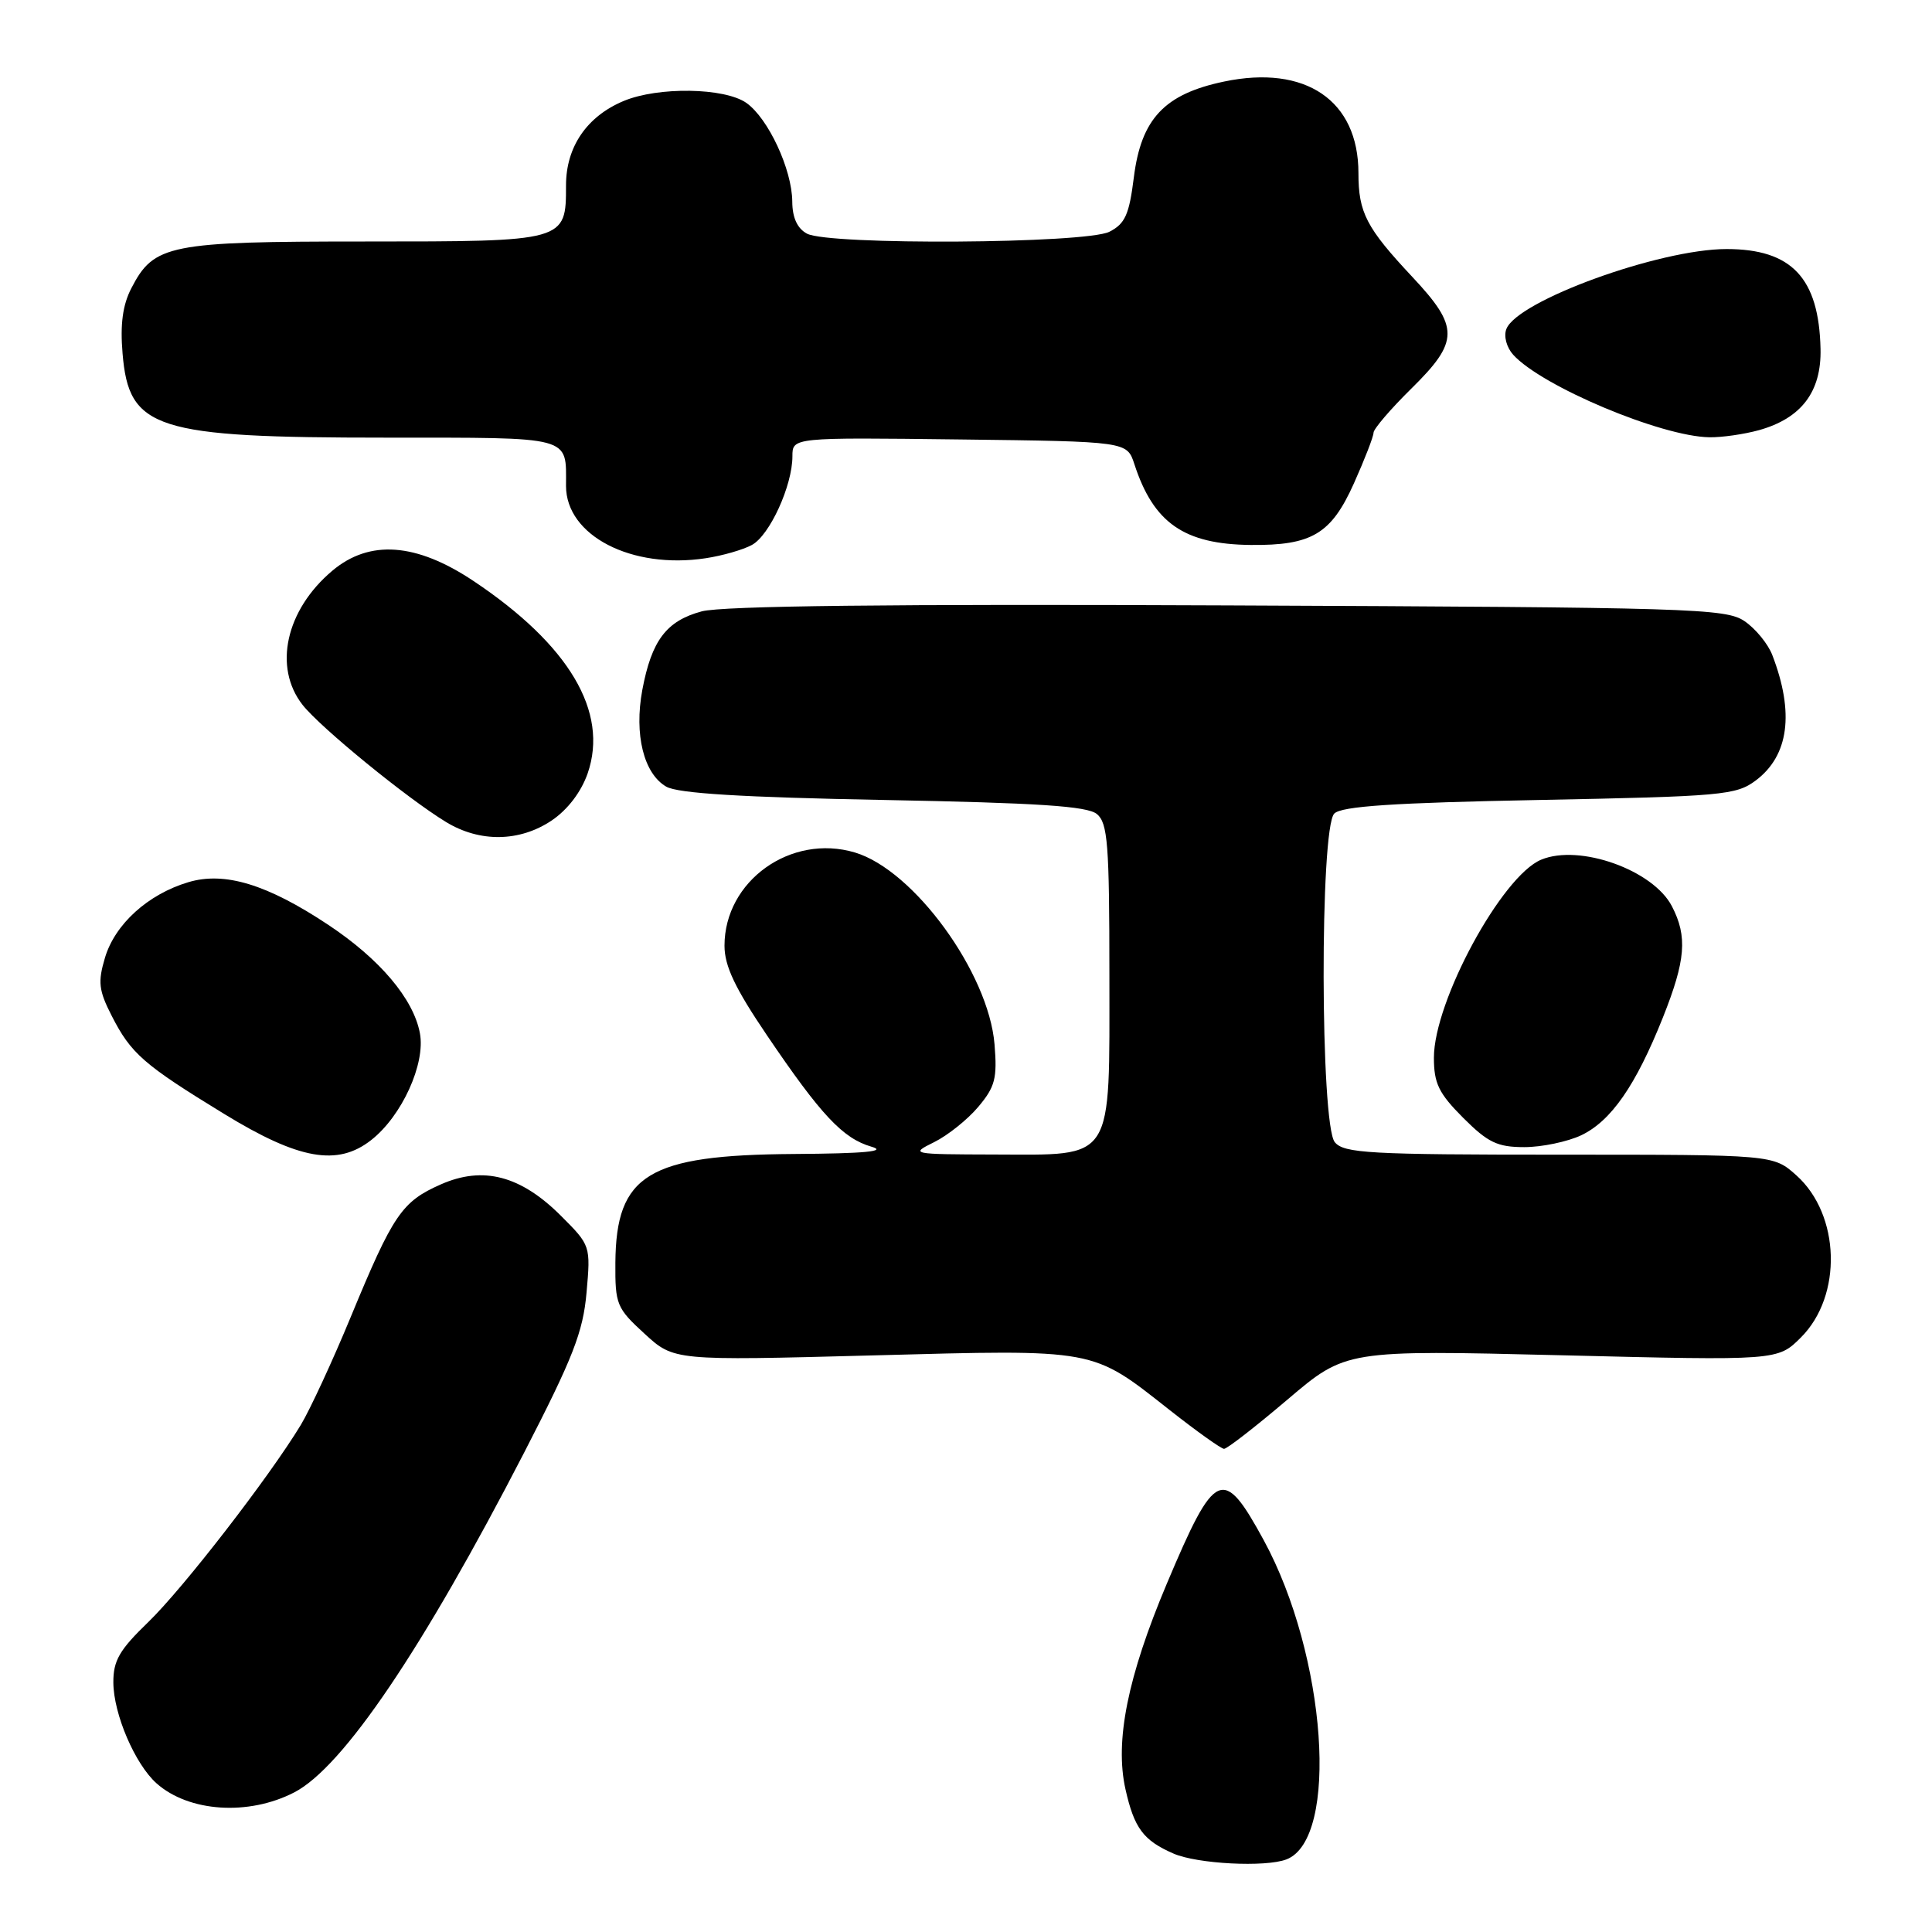 <?xml version="1.0" encoding="UTF-8" standalone="no"?>
<!DOCTYPE svg PUBLIC "-//W3C//DTD SVG 1.1//EN" "http://www.w3.org/Graphics/SVG/1.1/DTD/svg11.dtd" >
<svg xmlns="http://www.w3.org/2000/svg" xmlns:xlink="http://www.w3.org/1999/xlink" version="1.1" viewBox="0 0 256 256">
 <g >
 <path fill="currentColor"
d=" M 170.46 246.38 C 177.49 243.68 175.77 219.38 167.46 204.10 C 162.06 194.19 161.02 194.65 154.62 209.82 C 149.41 222.17 147.70 230.70 149.13 237.08 C 150.29 242.25 151.50 243.87 155.50 245.61 C 158.64 246.98 167.68 247.45 170.46 246.38 Z  M 38.99 237.50 C 45.44 234.17 56.00 218.55 69.44 192.50 C 75.93 179.90 77.26 176.50 77.72 171.27 C 78.27 165.08 78.25 165.02 74.36 161.13 C 69.01 155.77 64.01 154.46 58.41 156.94 C 53.24 159.22 52.09 160.92 46.49 174.47 C 44.07 180.33 41.08 186.78 39.86 188.81 C 35.63 195.78 24.24 210.50 19.62 214.96 C 15.82 218.63 15.00 220.04 15.02 222.96 C 15.05 227.14 17.89 233.76 20.75 236.31 C 25.03 240.11 32.94 240.63 38.99 237.50 Z  M 170.61 185.44 C 178.33 178.88 178.33 178.88 206.94 179.58 C 235.56 180.29 235.56 180.29 238.64 177.21 C 244.16 171.69 243.85 160.96 238.04 155.75 C 234.97 153.00 234.97 153.00 206.61 153.00 C 181.44 153.00 178.09 152.81 176.87 151.35 C 174.94 149.02 174.87 109.73 176.80 107.80 C 177.77 106.83 184.62 106.37 203.98 106.00 C 228.16 105.53 230.04 105.36 232.63 103.43 C 237.03 100.14 237.79 94.47 234.84 86.80 C 234.27 85.31 232.61 83.29 231.15 82.30 C 228.68 80.62 224.13 80.48 162.73 80.22 C 118.16 80.02 95.68 80.28 92.98 81.01 C 88.30 82.27 86.34 84.86 85.11 91.42 C 84.01 97.33 85.30 102.52 88.29 104.24 C 89.85 105.13 98.33 105.65 117.10 106.00 C 137.59 106.39 144.08 106.81 145.35 107.87 C 146.78 109.06 147.00 111.86 147.00 129.12 C 147.00 154.22 147.78 153.01 131.75 152.98 C 120.70 152.95 120.56 152.93 123.78 151.34 C 125.58 150.45 128.22 148.34 129.63 146.66 C 131.86 144.01 132.15 142.88 131.78 138.38 C 131.00 128.90 121.09 115.29 113.28 112.96 C 104.80 110.43 96.00 116.72 96.00 125.31 C 96.00 128.00 97.39 130.93 101.63 137.19 C 108.79 147.76 111.68 150.84 115.46 151.94 C 117.62 152.56 114.63 152.85 105.15 152.91 C 85.88 153.04 81.63 155.63 81.54 167.32 C 81.50 172.84 81.71 173.34 85.40 176.72 C 89.30 180.30 89.30 180.30 115.56 179.60 C 145.49 178.80 144.56 178.63 155.00 186.85 C 158.57 189.66 161.81 191.97 162.19 191.98 C 162.58 191.99 166.36 189.05 170.61 185.44 Z  M 49.19 151.06 C 53.25 147.88 56.40 140.95 55.64 136.91 C 54.79 132.35 50.33 127.08 43.49 122.54 C 35.40 117.17 29.76 115.45 24.94 116.90 C 19.60 118.50 15.24 122.45 13.91 126.90 C 12.95 130.12 13.08 131.23 14.79 134.58 C 17.35 139.61 19.02 141.07 29.70 147.60 C 39.61 153.67 44.73 154.57 49.19 151.06 Z  M 209.52 150.43 C 213.48 148.54 216.74 143.85 220.34 134.83 C 223.36 127.25 223.62 124.10 221.54 120.09 C 219.06 115.28 209.30 111.80 204.22 113.91 C 199.00 116.07 190.00 132.68 190.00 140.15 C 190.00 143.56 190.64 144.87 193.88 148.12 C 197.16 151.40 198.42 152.00 201.98 152.00 C 204.30 152.00 207.69 151.29 209.52 150.43 Z  M 73.10 108.72 C 75.22 107.29 77.01 104.94 77.87 102.47 C 80.68 94.32 75.41 85.45 62.75 76.99 C 55.16 71.92 48.97 71.47 44.04 75.62 C 37.86 80.82 36.18 88.42 40.10 93.41 C 42.47 96.41 53.91 105.76 59.10 108.92 C 63.58 111.65 68.85 111.57 73.10 108.72 Z  M 99.63 72.21 C 101.99 70.93 105.00 64.34 105.00 60.46 C 105.00 57.96 105.00 57.96 127.17 58.23 C 149.33 58.50 149.33 58.50 150.31 61.50 C 152.85 69.30 156.90 72.12 165.73 72.21 C 173.82 72.29 176.39 70.76 179.40 64.05 C 180.83 60.86 182.00 57.84 182.00 57.34 C 182.00 56.84 184.25 54.21 187.00 51.50 C 193.37 45.23 193.39 43.36 187.14 36.69 C 181.04 30.18 180.00 28.17 180.00 22.93 C 180.00 13.31 172.99 8.54 162.18 10.81 C 154.30 12.46 151.21 15.74 150.24 23.50 C 149.62 28.45 149.08 29.65 147.00 30.71 C 143.86 32.29 109.83 32.51 106.93 30.96 C 105.65 30.28 104.99 28.85 104.98 26.71 C 104.95 22.45 101.79 15.67 98.89 13.63 C 95.99 11.61 87.21 11.47 82.64 13.38 C 77.76 15.42 75.00 19.46 75.00 24.56 C 75.00 32.01 75.02 32.00 48.38 32.00 C 22.37 32.00 20.40 32.39 17.41 38.18 C 16.26 40.39 15.91 42.96 16.24 46.83 C 17.07 56.88 20.52 57.99 51.14 57.99 C 76.08 58.00 75.00 57.71 75.00 64.39 C 75.00 70.97 83.68 75.46 93.50 73.97 C 95.70 73.64 98.46 72.85 99.63 72.21 Z  M 233.07 57.00 C 238.69 55.43 241.36 51.91 241.23 46.23 C 241.02 36.83 237.41 33.00 228.78 33.00 C 219.89 33.00 201.04 39.85 199.60 43.60 C 199.23 44.55 199.63 46.03 200.50 47.00 C 204.28 51.18 220.10 57.84 226.50 57.94 C 228.15 57.97 231.11 57.54 233.07 57.00 Z "/>
</g>
</svg>